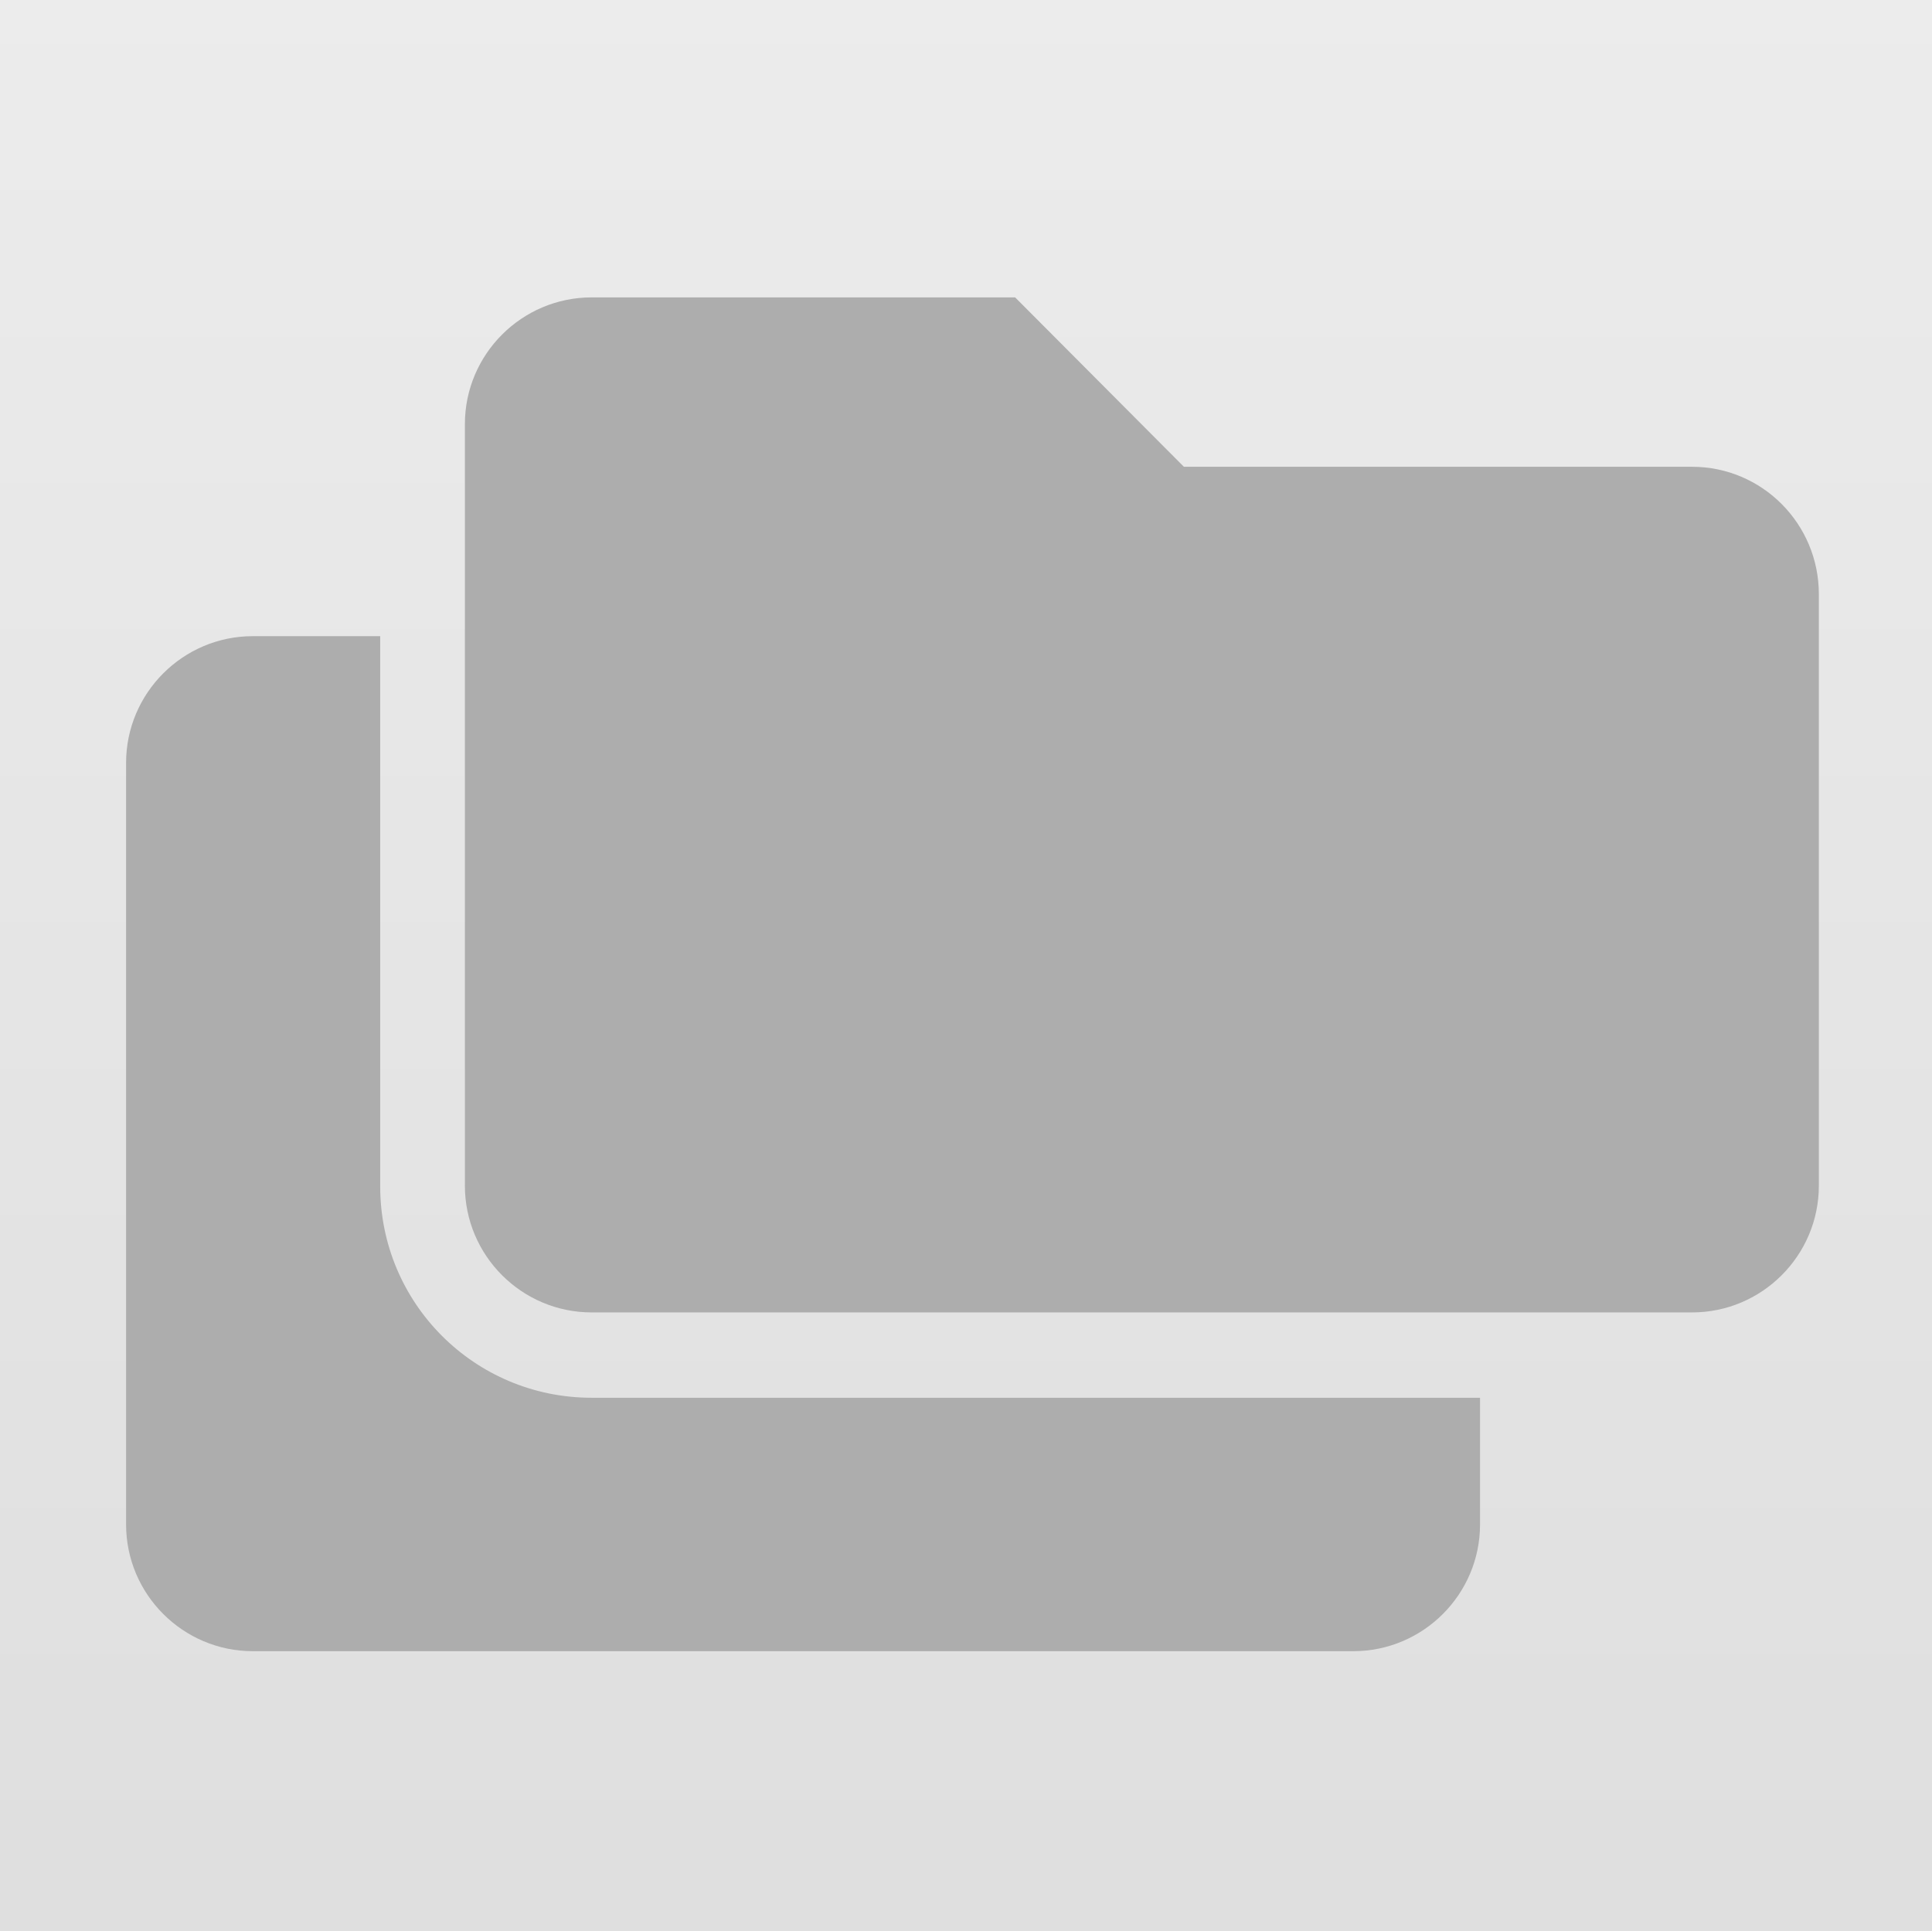 <?xml version="1.0" encoding="UTF-8"?>
<svg enable-background="new 0 0 298.8 298.7" version="1.1" viewBox="0 0 298.8 298.7" xml:space="preserve" xmlns="http://www.w3.org/2000/svg">
<style type="text/css">
	.st0{opacity:0.6;fill:url(#a);enable-background:new    ;}
	.st1{fill:#ADADAD;}
</style>
<linearGradient id="a" x1="149.41" x2="149.41" y1="-192.29" y2="-491.1" gradientTransform="matrix(1 0 0 -1 0 -192.29)" gradientUnits="userSpaceOnUse">
	<stop stop-color="#DFDFDF" offset="0"/>
	<stop stop-color="#C9C9C9" offset="1"/>
</linearGradient>
<rect class="st0" width="298.8" height="298.8"/>
<path class="st1" d="m58.8 183.5v-85.1h-19.7c-10.8 0-19.6 8.8-19.6 19.6v117.8c0 10.8 8.8 19.6 19.6 19.6h170.2c10.8 0 19.6-8.8 19.6-19.6v-19.6h-137.4c-18.1 0-32.7-14.6-32.7-32.7zm202.9-111.3h-78.6l-26.1-26.2h-65.5c-10.8 0-19.6 8.8-19.6 19.6v117.8c0 10.8 8.8 19.6 19.6 19.6h170.2c10.8 0 19.6-8.8 19.6-19.6v-91.5c0-10.9-8.8-19.7-19.6-19.7z"/>
</svg>
